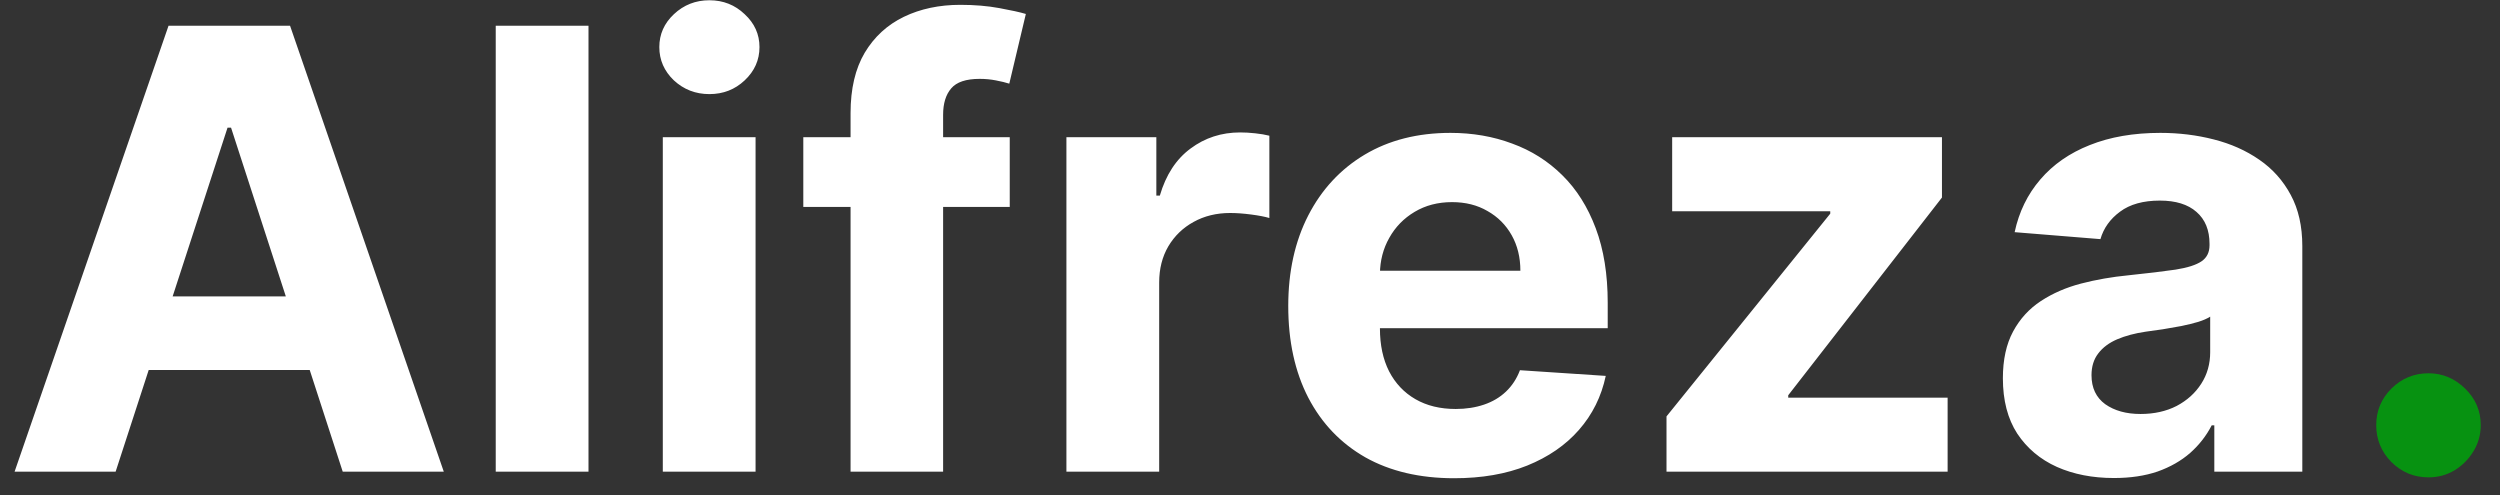 <svg width="106" height="21" viewBox="0 0 106 21" fill="none" xmlns="http://www.w3.org/2000/svg">
<rect x="0" y="0" width="106" height="21" fill="#333333" stroke="none"/>
<path d="M4.902 20H0.618L7.146 1.091H12.298L18.817 20H14.532L9.796 5.412H9.648L4.902 20ZM4.635 12.568H14.754V15.688H4.635V12.568ZM24.952 1.091V20H21.019V1.091H24.952ZM28.103 20V5.818H32.036V20H28.103ZM30.078 3.99C29.494 3.99 28.992 3.796 28.573 3.408C28.161 3.014 27.955 2.544 27.955 1.996C27.955 1.454 28.161 0.989 28.573 0.602C28.992 0.208 29.494 0.011 30.078 0.011C30.663 0.011 31.162 0.208 31.574 0.602C31.993 0.989 32.202 1.454 32.202 1.996C32.202 2.544 31.993 3.014 31.574 3.408C31.162 3.796 30.663 3.99 30.078 3.99ZM42.813 5.818V8.773H34.06V5.818H42.813ZM36.064 20V4.793C36.064 3.765 36.264 2.913 36.664 2.236C37.07 1.559 37.624 1.051 38.326 0.712C39.028 0.374 39.825 0.205 40.717 0.205C41.32 0.205 41.871 0.251 42.37 0.343C42.874 0.435 43.25 0.518 43.496 0.592L42.794 3.547C42.641 3.498 42.45 3.451 42.222 3.408C42.001 3.365 41.773 3.344 41.539 3.344C40.96 3.344 40.557 3.479 40.329 3.75C40.102 4.015 39.988 4.387 39.988 4.867V20H36.064ZM45.216 20V5.818H49.029V8.293H49.177C49.435 7.412 49.869 6.748 50.479 6.298C51.088 5.843 51.79 5.615 52.584 5.615C52.781 5.615 52.993 5.627 53.221 5.652C53.449 5.677 53.649 5.71 53.821 5.754V9.244C53.636 9.188 53.381 9.139 53.055 9.096C52.728 9.053 52.43 9.031 52.159 9.031C51.58 9.031 51.063 9.157 50.608 9.41C50.159 9.656 49.801 10.001 49.537 10.444C49.278 10.887 49.149 11.398 49.149 11.977V20H45.216ZM61.657 20.277C60.199 20.277 58.943 19.982 57.89 19.391C56.844 18.794 56.038 17.95 55.471 16.861C54.905 15.765 54.622 14.47 54.622 12.974C54.622 11.515 54.905 10.235 55.471 9.133C56.038 8.031 56.835 7.172 57.863 6.557C58.897 5.941 60.109 5.634 61.501 5.634C62.436 5.634 63.307 5.784 64.113 6.086C64.926 6.381 65.634 6.828 66.237 7.425C66.846 8.022 67.32 8.773 67.659 9.678C67.997 10.576 68.167 11.629 68.167 12.835V13.915H56.191V11.478H64.464C64.464 10.912 64.341 10.41 64.095 9.973C63.849 9.536 63.507 9.194 63.07 8.948C62.639 8.696 62.138 8.57 61.565 8.57C60.968 8.57 60.439 8.708 59.977 8.985C59.522 9.256 59.164 9.622 58.906 10.084C58.648 10.539 58.515 11.047 58.509 11.607V13.925C58.509 14.626 58.638 15.233 58.897 15.744C59.161 16.255 59.534 16.648 60.014 16.925C60.494 17.202 61.063 17.341 61.722 17.341C62.159 17.341 62.559 17.279 62.922 17.156C63.285 17.033 63.596 16.849 63.855 16.602C64.113 16.356 64.31 16.055 64.446 15.697L68.084 15.938C67.899 16.812 67.52 17.575 66.948 18.227C66.382 18.874 65.649 19.378 64.751 19.741C63.858 20.099 62.827 20.277 61.657 20.277ZM70.66 20V17.655L77.603 9.059V8.957H70.9V5.818H82.339V8.376L75.821 16.759V16.861H82.579V20H70.66ZM89.631 20.268C88.726 20.268 87.92 20.111 87.212 19.797C86.504 19.477 85.944 19.006 85.531 18.384C85.125 17.756 84.922 16.975 84.922 16.039C84.922 15.251 85.067 14.589 85.356 14.054C85.645 13.518 86.039 13.088 86.538 12.761C87.037 12.435 87.603 12.189 88.237 12.023C88.877 11.857 89.548 11.74 90.25 11.672C91.074 11.586 91.739 11.506 92.244 11.432C92.749 11.352 93.115 11.235 93.343 11.081C93.57 10.927 93.684 10.699 93.684 10.398V10.342C93.684 9.758 93.5 9.305 93.13 8.985C92.767 8.665 92.25 8.505 91.579 8.505C90.871 8.505 90.308 8.662 89.889 8.976C89.471 9.284 89.194 9.671 89.058 10.139L85.421 9.844C85.605 8.982 85.969 8.237 86.51 7.609C87.052 6.975 87.751 6.489 88.606 6.151C89.468 5.806 90.465 5.634 91.598 5.634C92.385 5.634 93.139 5.726 93.86 5.911C94.586 6.095 95.229 6.381 95.789 6.769C96.356 7.157 96.802 7.656 97.128 8.265C97.454 8.868 97.618 9.591 97.618 10.435V20H93.887V18.033H93.777C93.549 18.477 93.244 18.867 92.862 19.206C92.481 19.538 92.022 19.8 91.487 19.991C90.951 20.175 90.333 20.268 89.631 20.268ZM90.757 17.553C91.336 17.553 91.847 17.439 92.29 17.212C92.733 16.978 93.081 16.664 93.333 16.27C93.586 15.876 93.712 15.43 93.712 14.931V13.426C93.589 13.506 93.42 13.58 93.204 13.648C92.995 13.709 92.758 13.768 92.493 13.823C92.228 13.872 91.964 13.919 91.699 13.962C91.434 13.999 91.194 14.032 90.979 14.063C90.517 14.131 90.114 14.239 89.769 14.386C89.425 14.534 89.157 14.734 88.966 14.986C88.775 15.233 88.68 15.54 88.68 15.91C88.68 16.445 88.874 16.855 89.262 17.138C89.656 17.415 90.154 17.553 90.757 17.553Z" fill="white"/>
<path d="M102.968 20.24C102.359 20.24 101.835 20.025 101.398 19.594C100.967 19.157 100.752 18.634 100.752 18.024C100.752 17.421 100.967 16.904 101.398 16.473C101.835 16.042 102.359 15.827 102.968 15.827C103.559 15.827 104.076 16.042 104.519 16.473C104.962 16.904 105.184 17.421 105.184 18.024C105.184 18.43 105.079 18.803 104.87 19.141C104.667 19.474 104.399 19.741 104.067 19.945C103.734 20.142 103.368 20.24 102.968 20.24Z" fill="#079211"/>
</svg>
